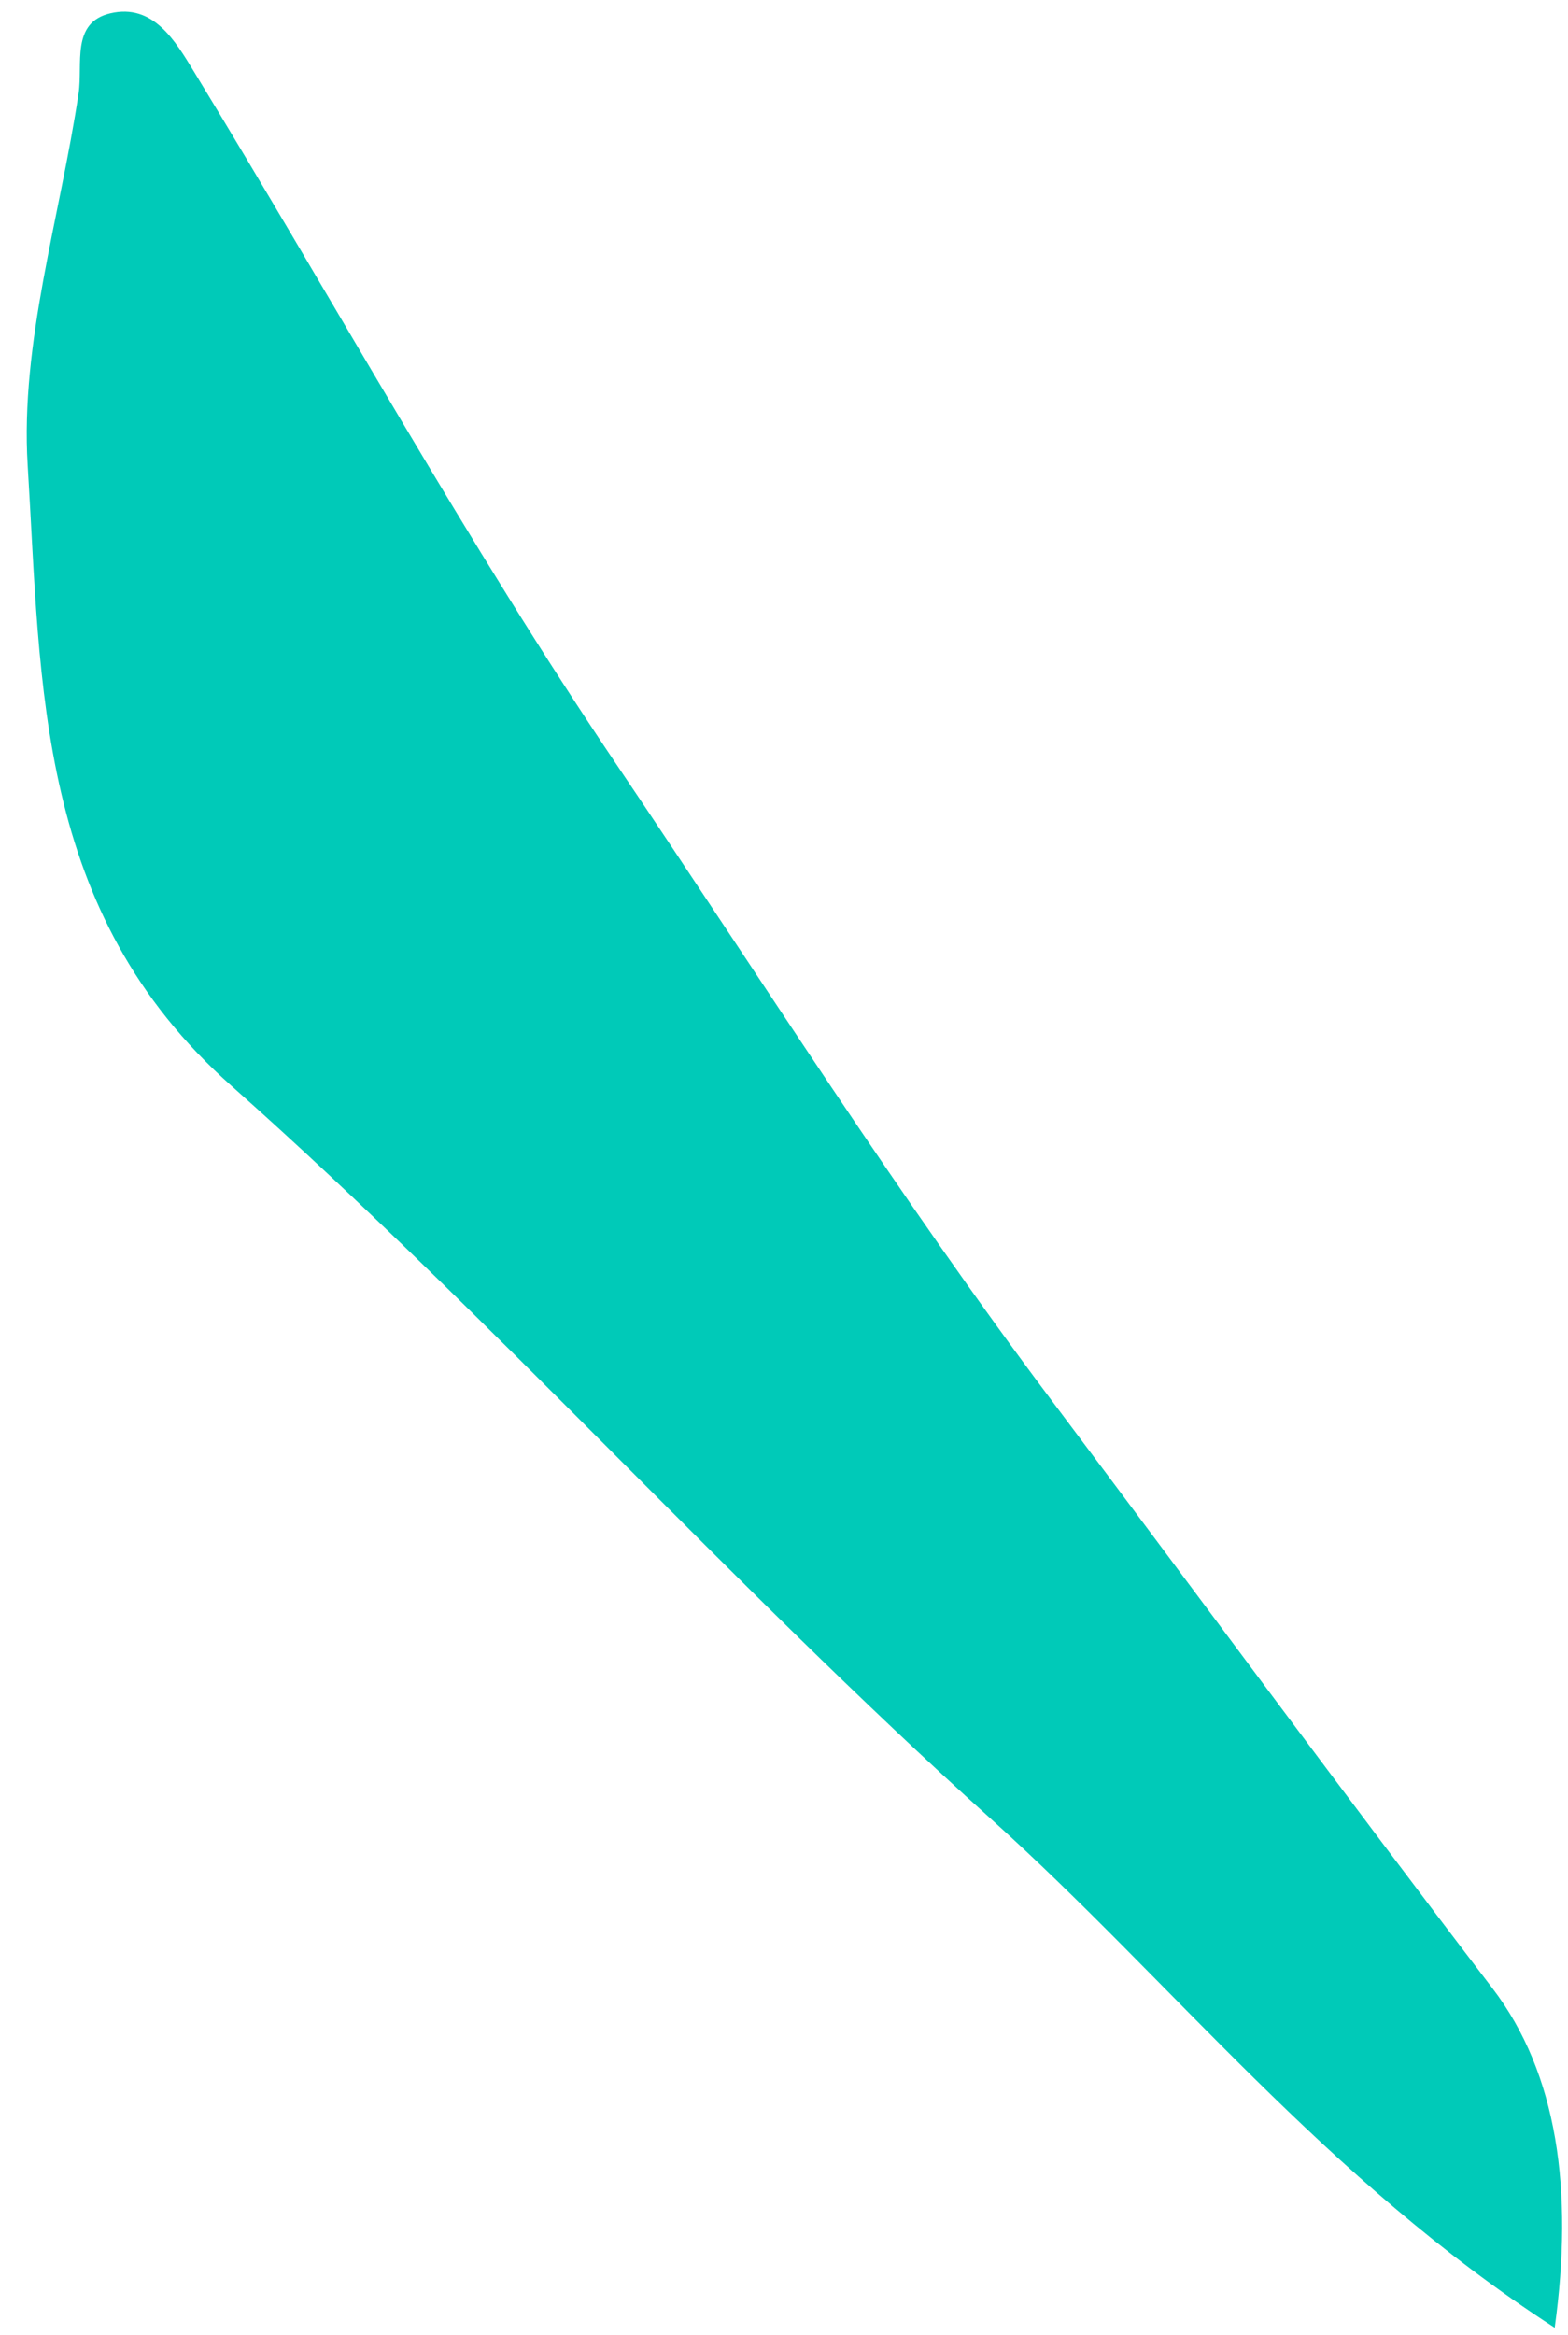 <svg width="43" height="64" viewBox="0 0 43 64" fill="none" xmlns="http://www.w3.org/2000/svg">
<path d="M42.636 63.802C36.324 59.716 32.135 54.314 27.147 49.83C19.99 43.382 13.542 36.153 6.345 29.761C0.974 24.997 1.134 18.797 0.759 12.757C0.551 9.398 1.645 5.958 2.155 2.559C2.275 1.753 1.94 0.62 3.025 0.365C4.206 0.085 4.812 1.131 5.323 1.969C9.201 8.328 12.8 14.88 16.965 21.04C20.891 26.857 24.642 32.801 28.871 38.427C32.893 43.781 36.859 49.175 40.928 54.498C42.716 56.836 43.154 60.035 42.636 63.794V63.802Z" fill="#00CAB8"/>
</svg>
